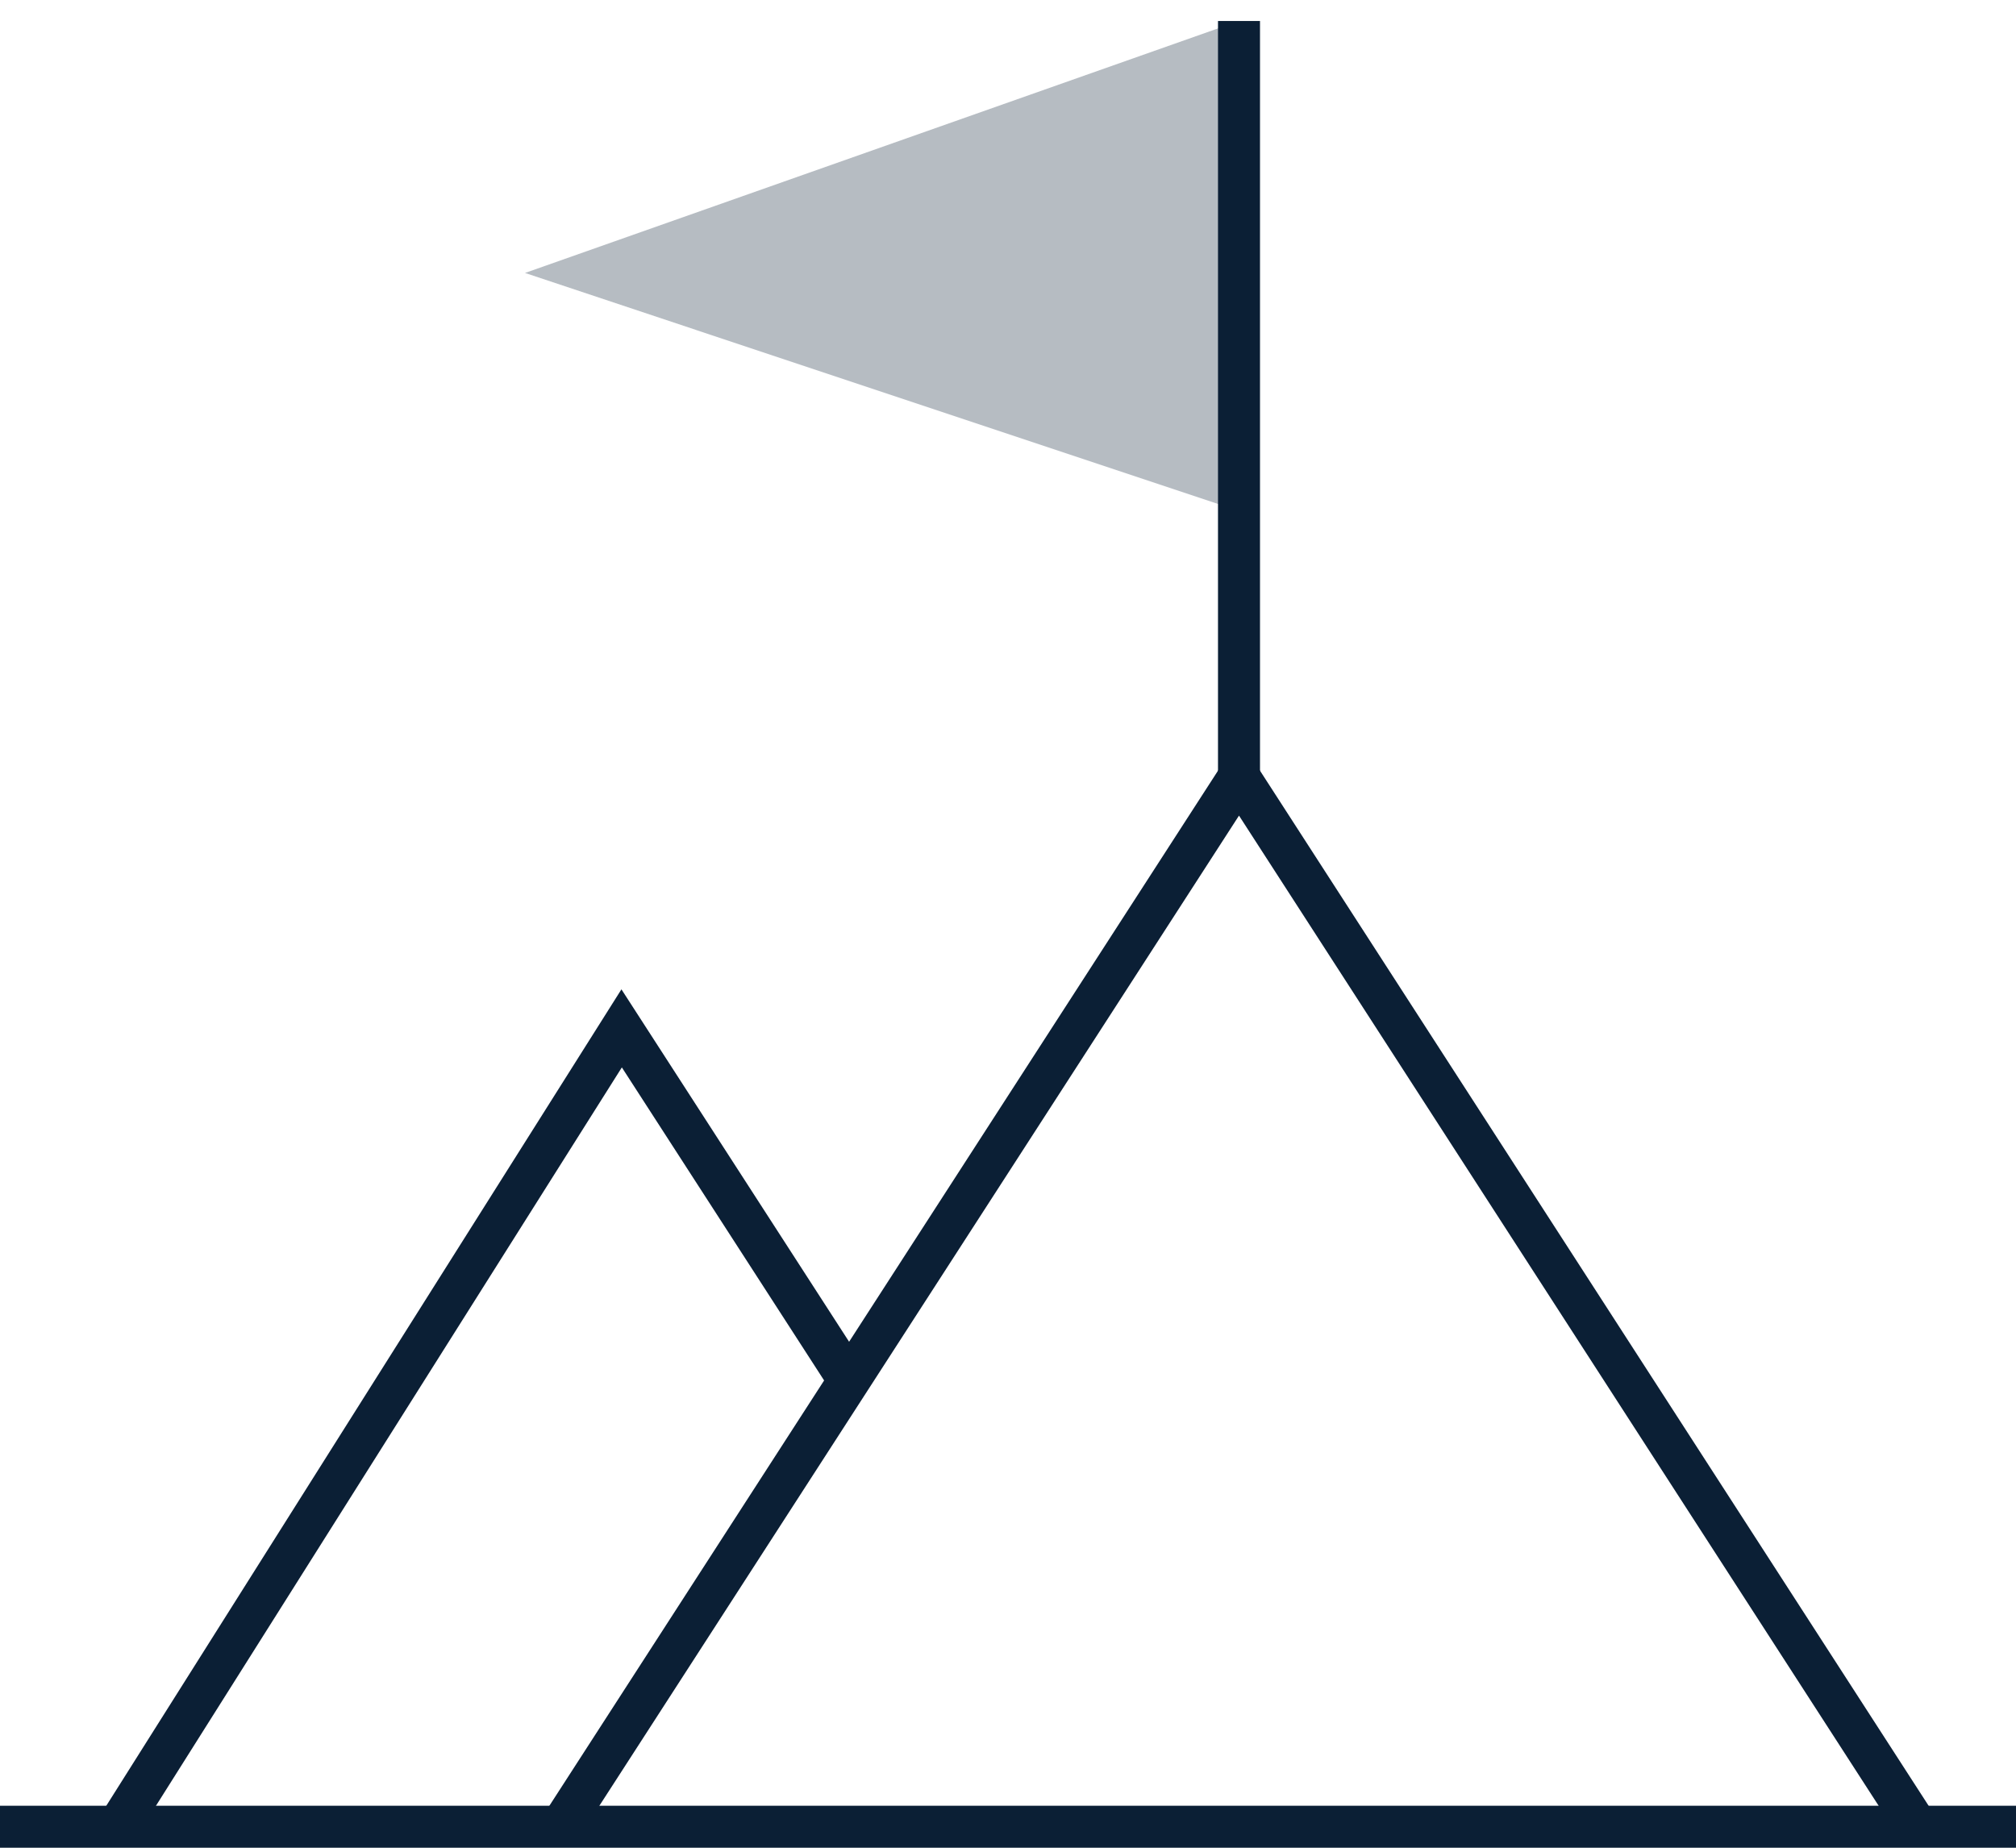 <svg xmlns="http://www.w3.org/2000/svg" width="48" height="44" viewBox="0 0 48 44"><g fill="none" fill-rule="evenodd"><path d="M0-2h48v48H0z"/><path fill="#0B1F35" d="M29.5.5l-17 6 17 5.667" opacity=".3"/><path fill="#0B1F35" d="M29 .5h1v18h-1z"/><path fill="#0B1F35" d="M45.227 43.771L29.5 19.422 13.773 43.771l-.84-.542L29.5 17.578l16.567 25.651z"/><path fill="#0B1F35" d="M0 43h48v1H0z"/><path fill="#0B1F35" d="M3.23 43.767l-.846-.534 12.412-19.674 5.923 9.17-.84.542-5.073-7.853z"/></g></svg>
